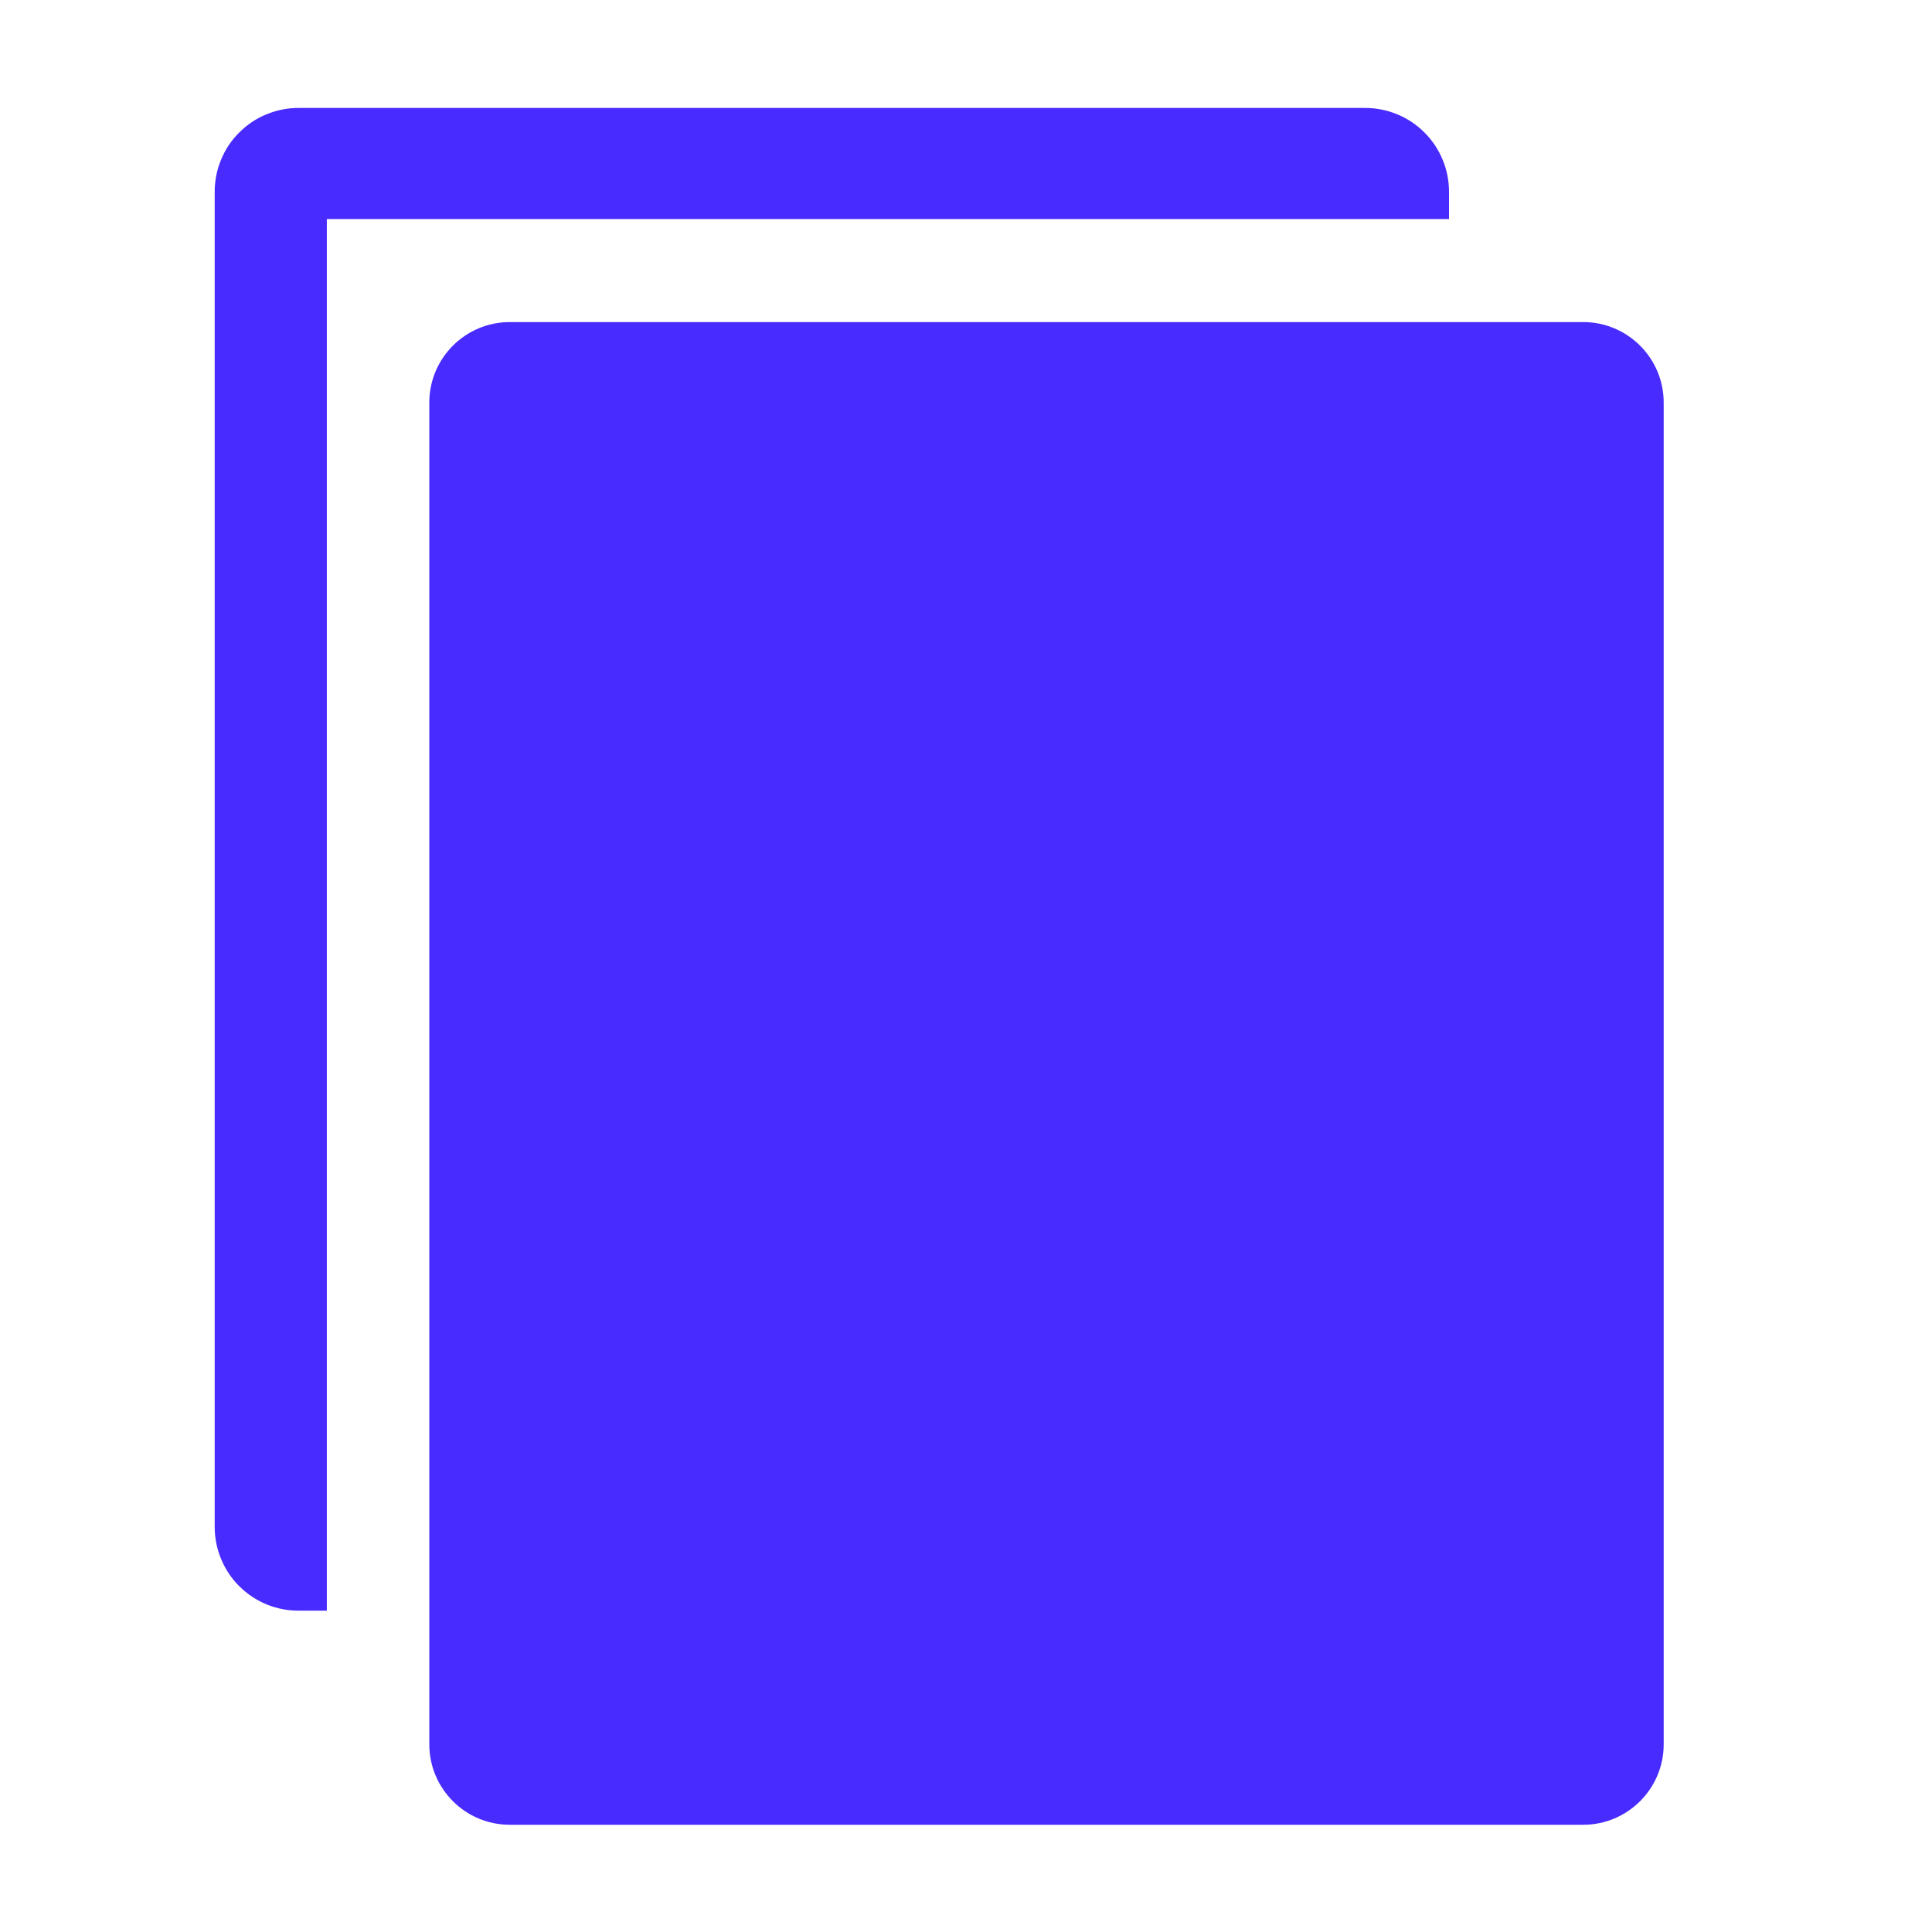 <svg width="24" height="24" viewBox="0 0 24 24" fill="none" xmlns="http://www.w3.org/2000/svg">
<path d="M18 2.381C18 2.244 17.973 2.108 17.92 1.982C17.868 1.855 17.79 1.74 17.693 1.644C17.596 1.547 17.48 1.47 17.354 1.419C17.227 1.367 17.09 1.34 16.953 1.341H3.713C3.576 1.34 3.44 1.367 3.313 1.419C3.186 1.47 3.071 1.547 2.974 1.644C2.876 1.74 2.799 1.855 2.747 1.982C2.694 2.108 2.667 2.244 2.667 2.381V18.968C2.667 19.105 2.694 19.241 2.747 19.367C2.799 19.494 2.876 19.609 2.974 19.706C3.071 19.802 3.186 19.879 3.313 19.931C3.44 19.983 3.576 20.009 3.713 20.008H4.06V2.721H18V2.381Z" fill="#482BFF"/>
<path d="M19.667 4.001H6.333C5.781 4.001 5.333 4.449 5.333 5.001V21.668C5.333 22.22 5.781 22.668 6.333 22.668H19.667C20.219 22.668 20.667 22.22 20.667 21.668V5.001C20.667 4.449 20.219 4.001 19.667 4.001Z" fill="#482BFF"/>
</svg>
